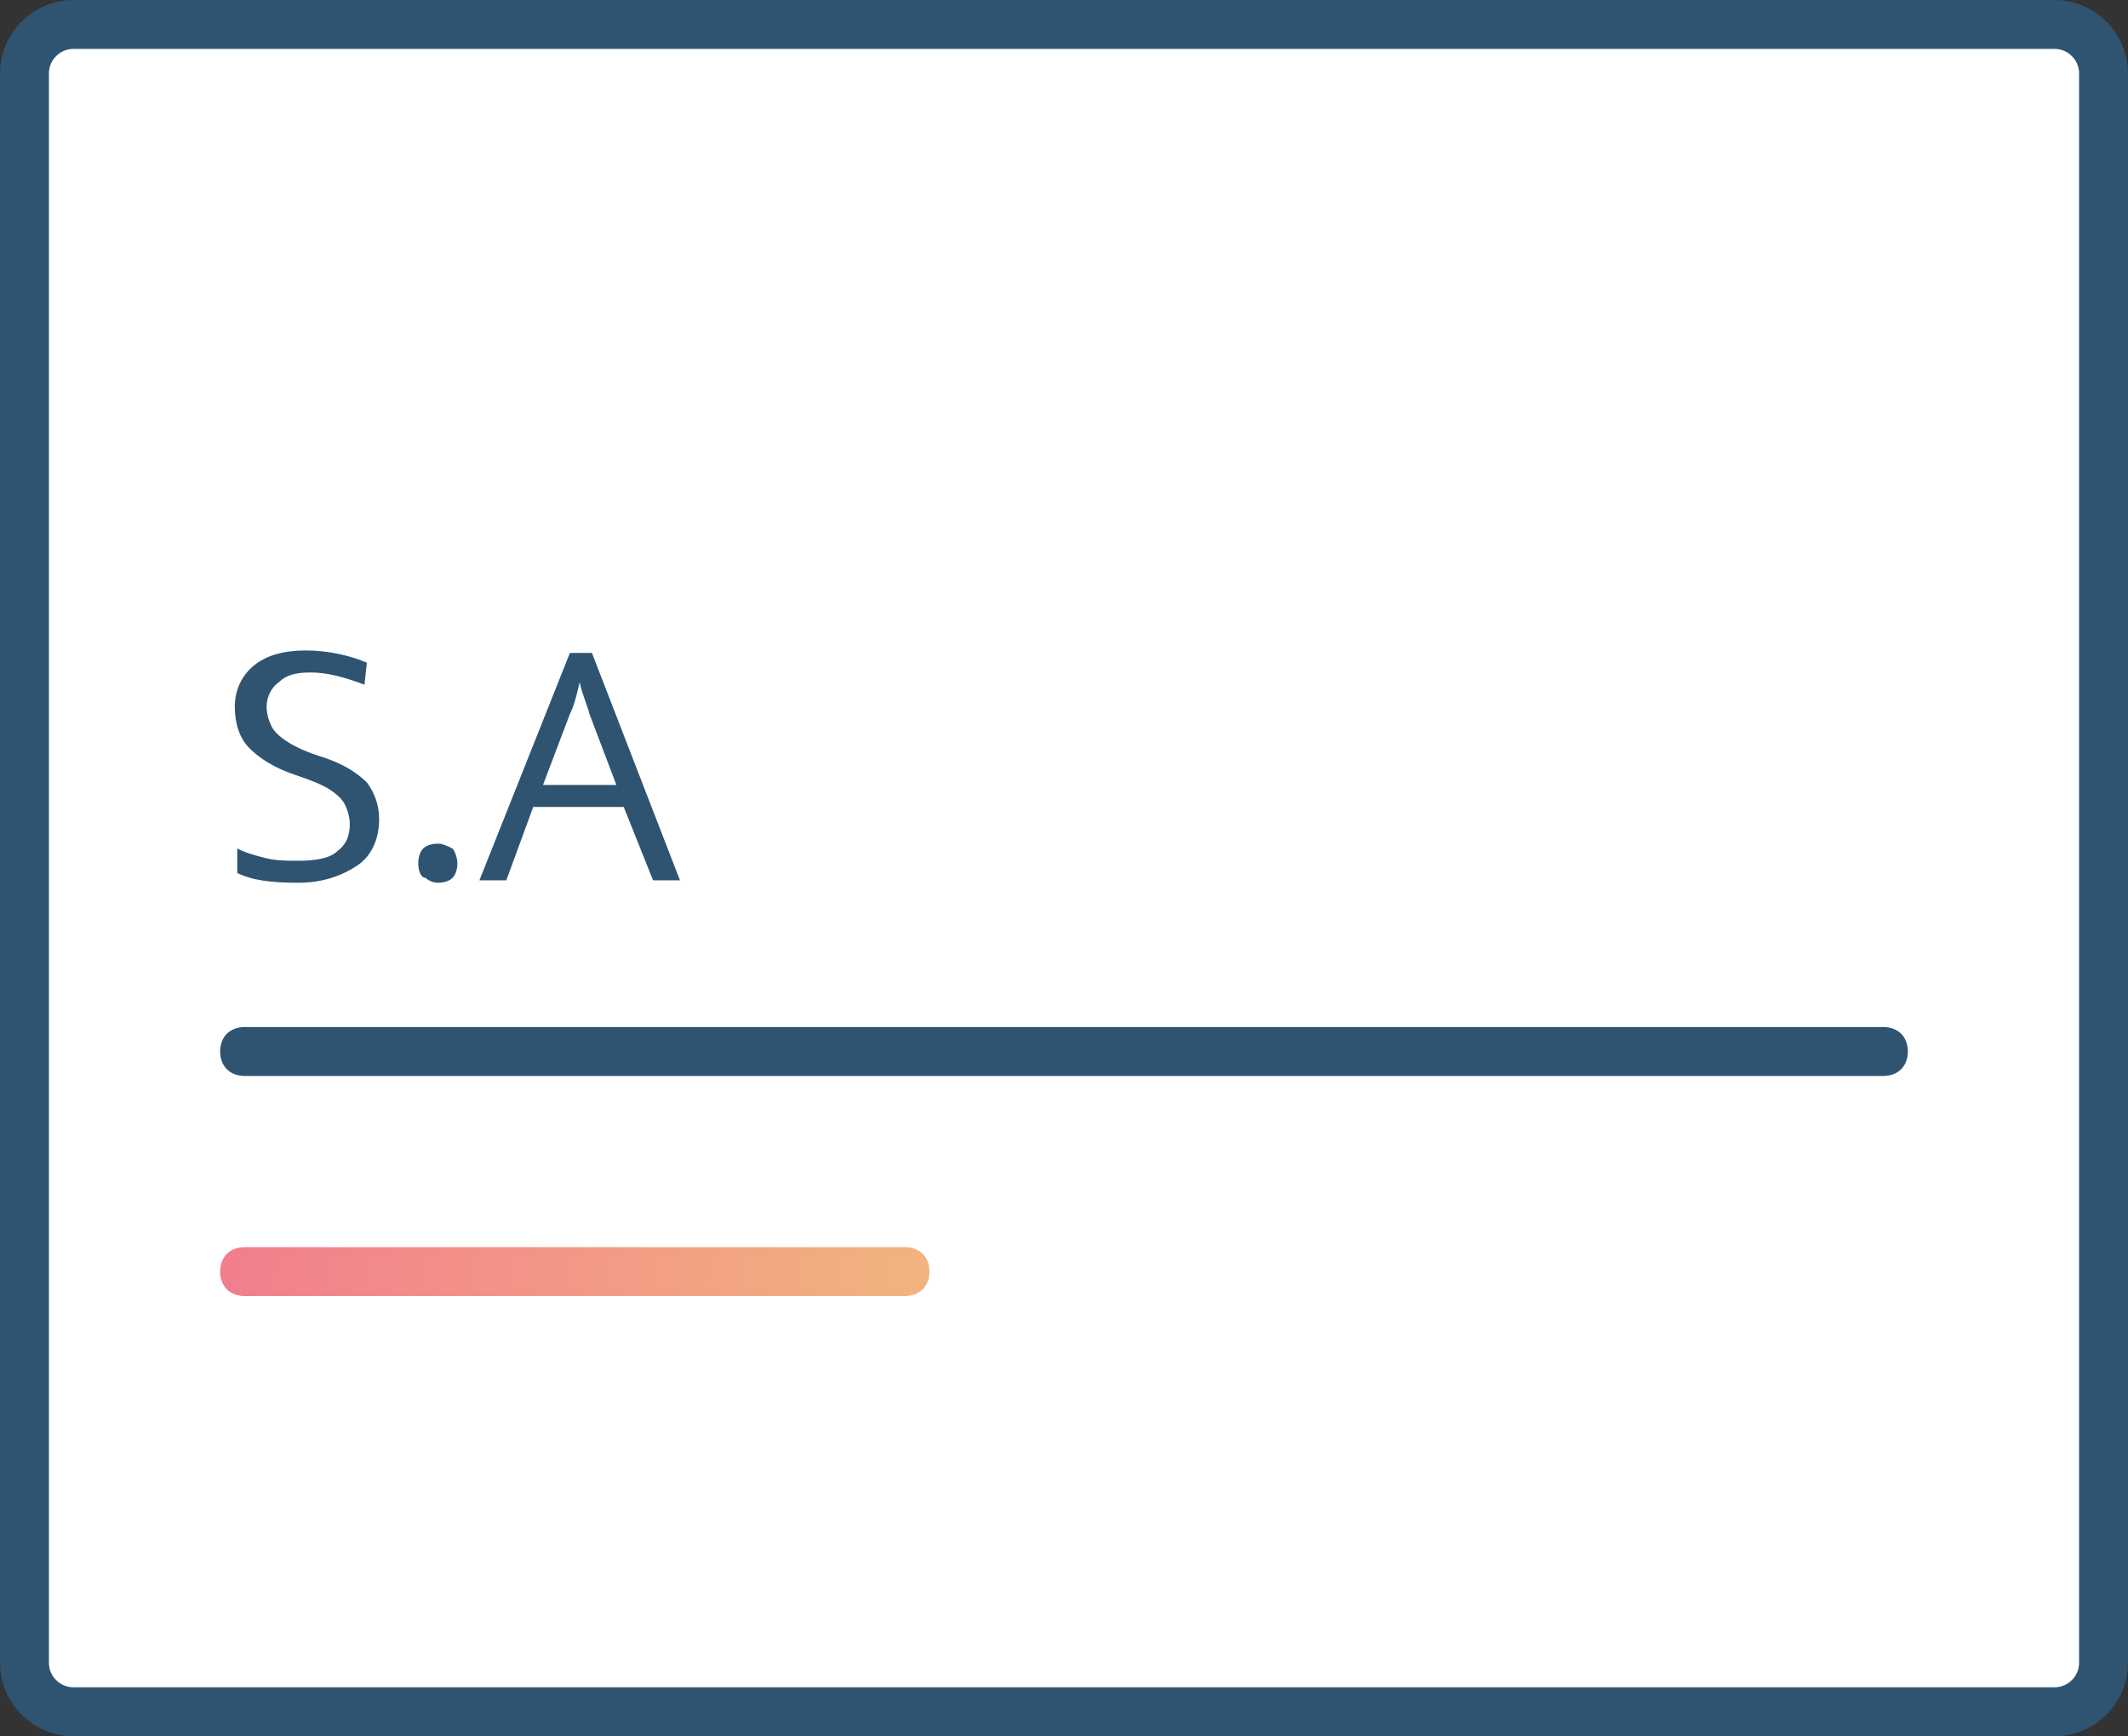 <?xml version="1.0" encoding="utf-8"?>
<!-- Generator: Adobe Illustrator 23.0.1, SVG Export Plug-In . SVG Version: 6.00 Build 0)  -->
<svg version="1.1" id="Layer_1" xmlns="http://www.w3.org/2000/svg" xmlns:xlink="http://www.w3.org/1999/xlink" x="0px" y="0px"
	 viewBox="0 0 87 71" style="enable-background:new 0 0 87 71;" xml:space="preserve">
<rect x="0" y="0" width="87" height="71" fill="#333333" stroke="none"/>
<style type="text/css">
	.st0{fill-rule:evenodd;clip-rule:evenodd;fill:#FFFFFF;stroke:#2F5472;stroke-width:2;}
	.st1{enable-background:new    ;}
	.st2{fill:#2F5472;}
	.st3{fill-rule:evenodd;clip-rule:evenodd;fill:#2F5472;}
	.st4{fill-rule:evenodd;clip-rule:evenodd;fill:url(#Rectangle-Copy-7_1_);}
</style>
<title>paper address copy</title>
<desc>Created with Sketch.</desc>
<g id="Company-Documents">
	<g transform="translate(-51, -373)">
		<g id="paper-address-copy" transform="translate(51, 373)">
			<path id="Rectangle" class="st0" d="M3,1h81c1.1,0,2,0.9,2,2v65c0,1.1-0.9,2-2,2H3c-1.1,0-2-0.9-2-2V3C1,1.9,1.9,1,3,1z"/>
			<g class="st1">
				<path class="st2" d="M15.5,33.5c0,0.8-0.3,1.5-0.9,1.9s-1.4,0.7-2.4,0.7c-1.1,0-1.9-0.1-2.5-0.4v-1c0.4,0.2,0.8,0.3,1.2,0.4
					c0.4,0.1,0.9,0.1,1.3,0.1c0.7,0,1.3-0.1,1.6-0.4c0.4-0.3,0.5-0.7,0.5-1.1c0-0.3-0.1-0.6-0.2-0.8c-0.1-0.2-0.3-0.4-0.6-0.6
					c-0.3-0.2-0.8-0.4-1.4-0.6c-0.9-0.3-1.5-0.7-1.9-1.1c-0.4-0.4-0.6-1-0.6-1.7c0-0.7,0.3-1.3,0.8-1.7c0.5-0.4,1.2-0.6,2.1-0.6
					c0.9,0,1.8,0.2,2.5,0.5L14.9,28c-0.8-0.3-1.5-0.5-2.2-0.5c-0.6,0-1,0.1-1.3,0.4c-0.3,0.2-0.5,0.6-0.5,1c0,0.3,0.1,0.6,0.2,0.8
					s0.3,0.4,0.6,0.6c0.3,0.2,0.7,0.4,1.3,0.6c1,0.3,1.6,0.7,2,1.1C15.3,32.4,15.5,32.9,15.5,33.5z"/>
				<path class="st2" d="M17.1,35.3c0-0.3,0.1-0.5,0.2-0.6c0.1-0.1,0.3-0.2,0.6-0.2c0.2,0,0.4,0.1,0.6,0.2c0.1,0.1,0.2,0.4,0.2,0.6
					c0,0.3-0.1,0.5-0.2,0.6s-0.3,0.2-0.6,0.2c-0.2,0-0.4-0.1-0.5-0.2C17.2,35.9,17.1,35.6,17.1,35.3z"/>
				<path class="st2" d="M26.7,36l-1.2-3h-3.7l-1.1,3h-1.1l3.7-9.3h0.9l3.6,9.3H26.7z M25.2,32.1l-1.1-2.9c-0.1-0.4-0.3-0.8-0.4-1.3
					c-0.1,0.4-0.2,0.9-0.4,1.3l-1.1,2.9H25.2z"/>
			</g>
			<path id="Rectangle-Copy-6" class="st3" d="M10,42h67c0.6,0,1,0.4,1,1l0,0c0,0.6-0.4,1-1,1H10c-0.6,0-1-0.4-1-1l0,0
				C9,42.4,9.4,42,10,42z"/>
			
				<linearGradient id="Rectangle-Copy-7_1_" gradientUnits="userSpaceOnUse" x1="-616.962" y1="245.502" x2="-615.966" y2="245.498" gradientTransform="matrix(29 0 0 -2 17901 543)">
				<stop  offset="0" style="stop-color:#F27E8D"/>
				<stop  offset="0.488" style="stop-color:#F29886"/>
				<stop  offset="1" style="stop-color:#F2B47E"/>
			</linearGradient>
			<path id="Rectangle-Copy-7" class="st4" d="M10,51h27c0.6,0,1,0.4,1,1l0,0c0,0.6-0.4,1-1,1H10c-0.6,0-1-0.4-1-1l0,0
				C9,51.4,9.4,51,10,51z"/>
		</g>
	</g>
</g>
</svg>
